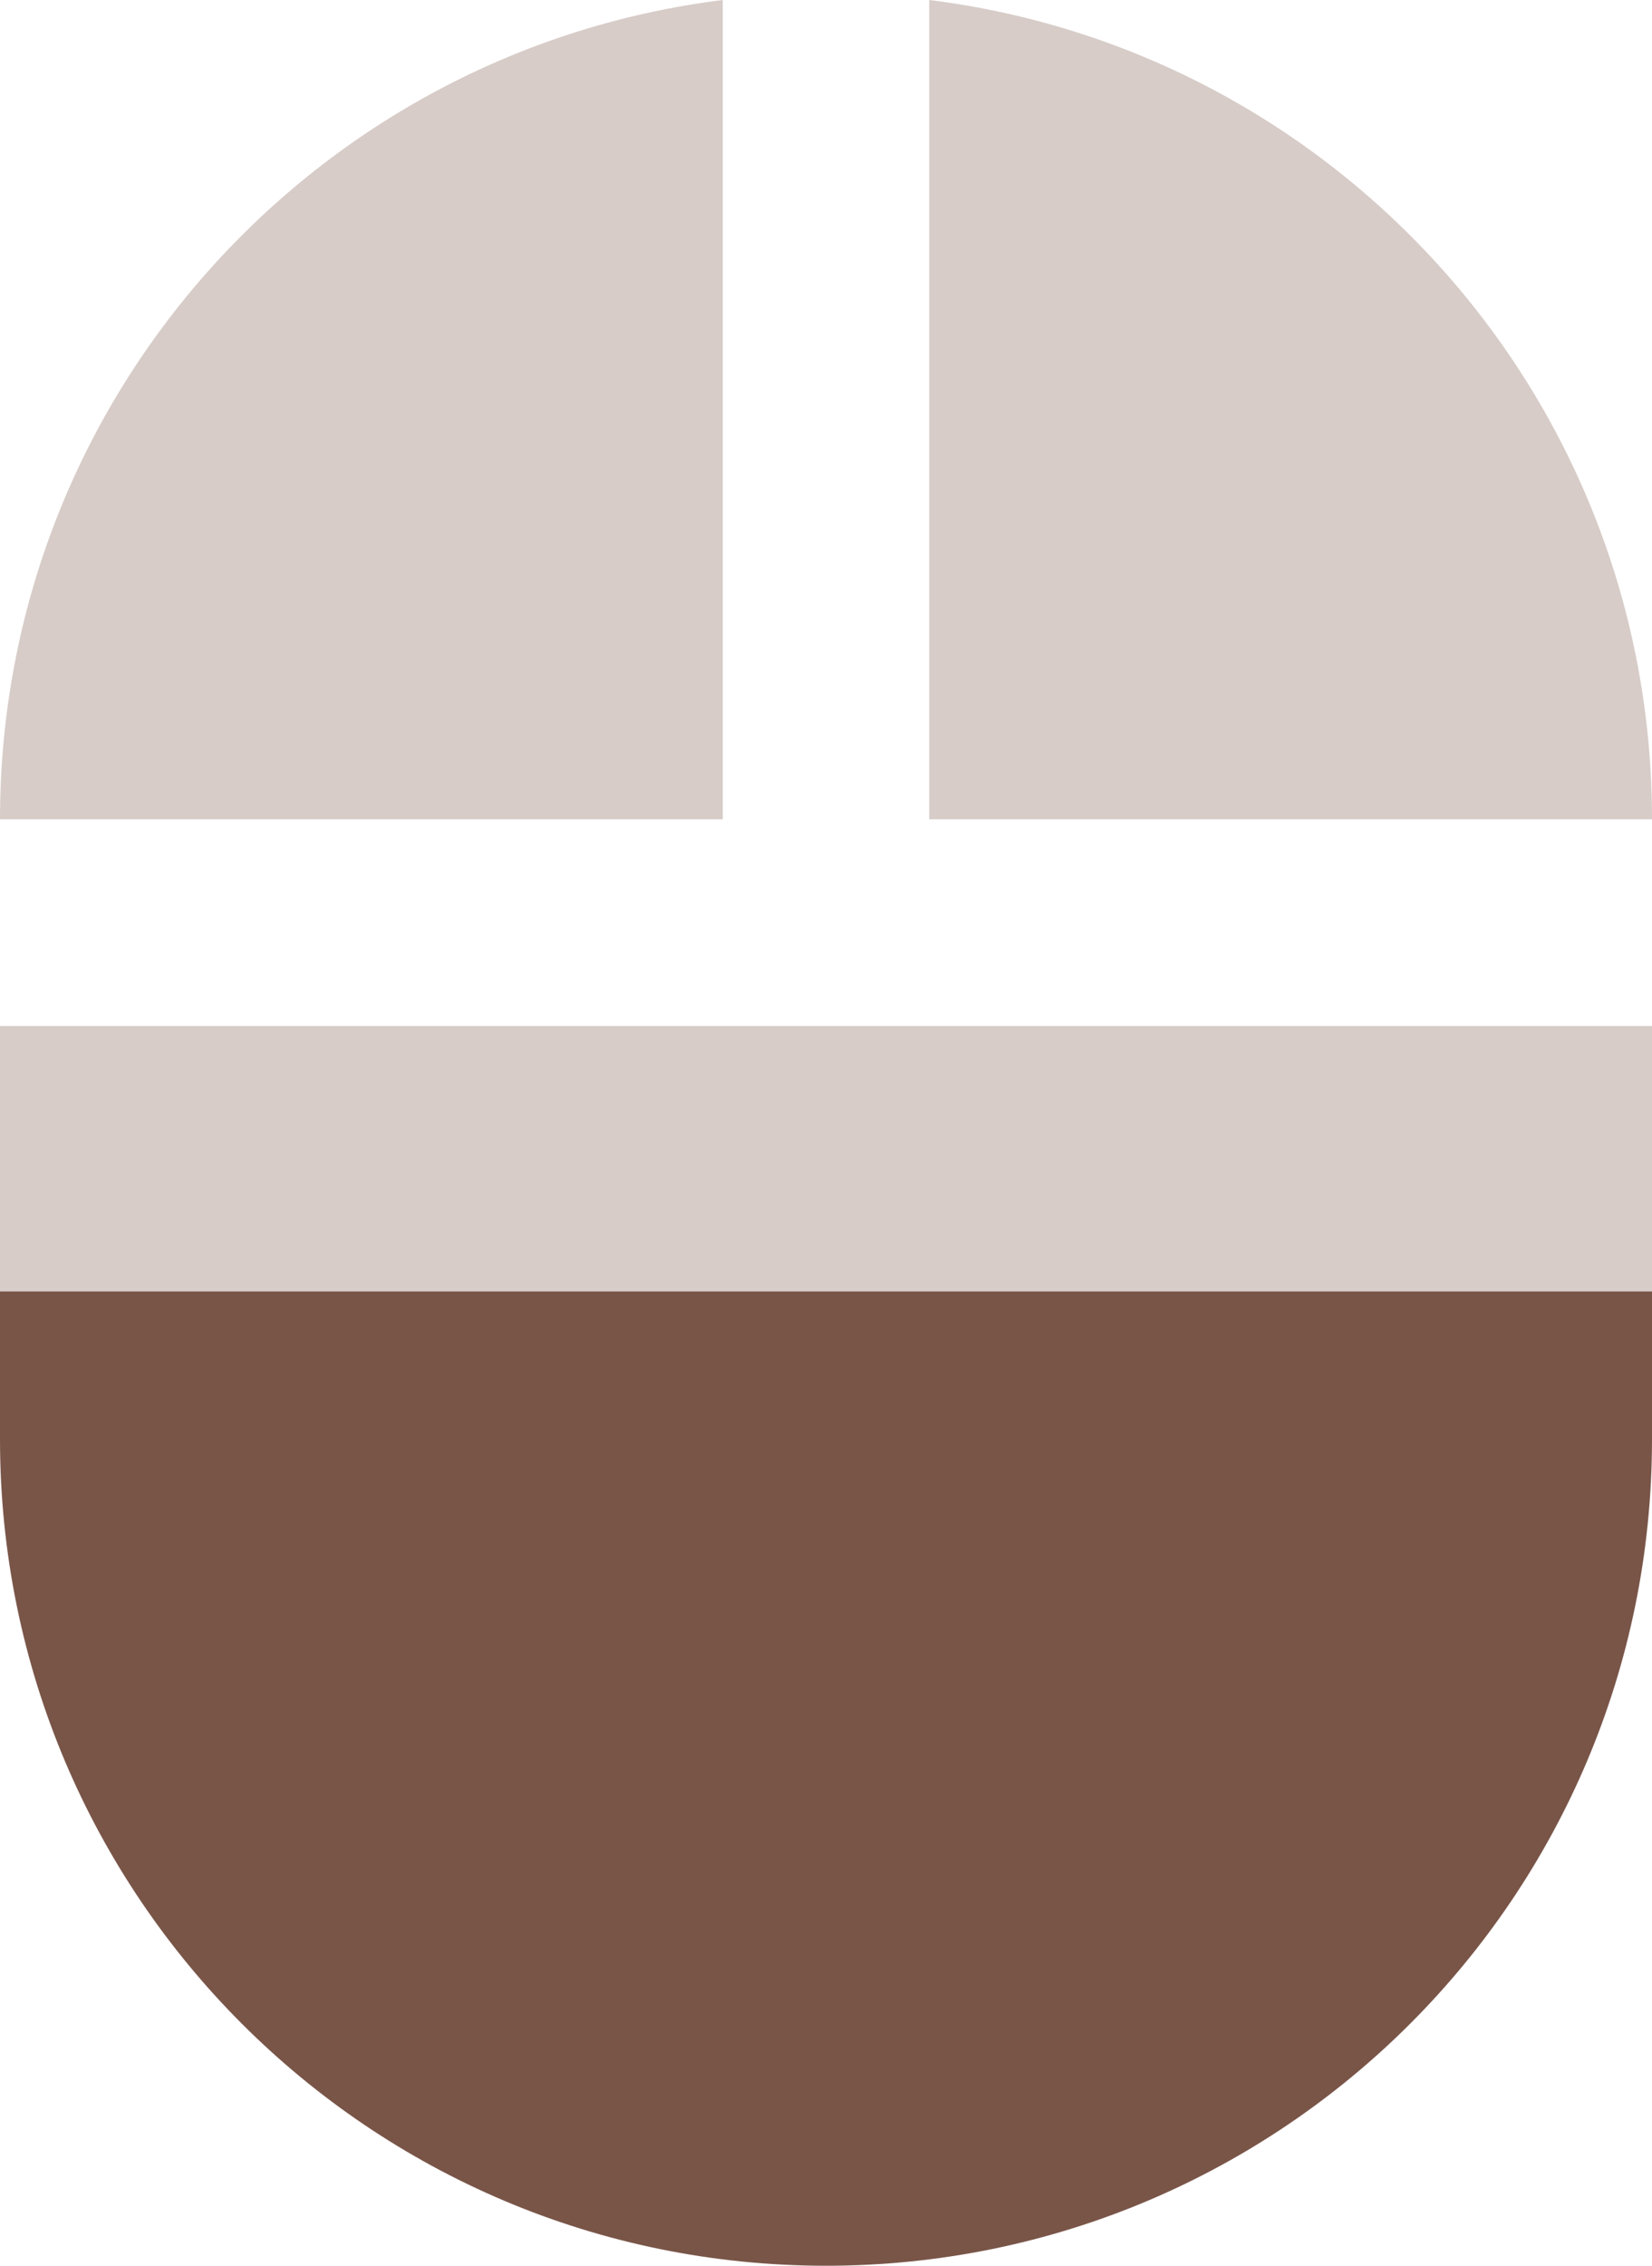 <svg xmlns="http://www.w3.org/2000/svg" viewBox="0 0 32 43.86" fill="#795548"><path d="m14 0c-7.89.98-14 7.701-14 15.861h14v-15.861m4 0v15.861h14c0-8.16-6.11-14.881-14-15.861m-18 19.861v5.139h32v-5.139h-32z" opacity=".3"/><path d="m0 25v2.861c0 8.84 7.16 16 16 16 8.84 0 16-7.16 16-16v-2.861h-32"/></svg>